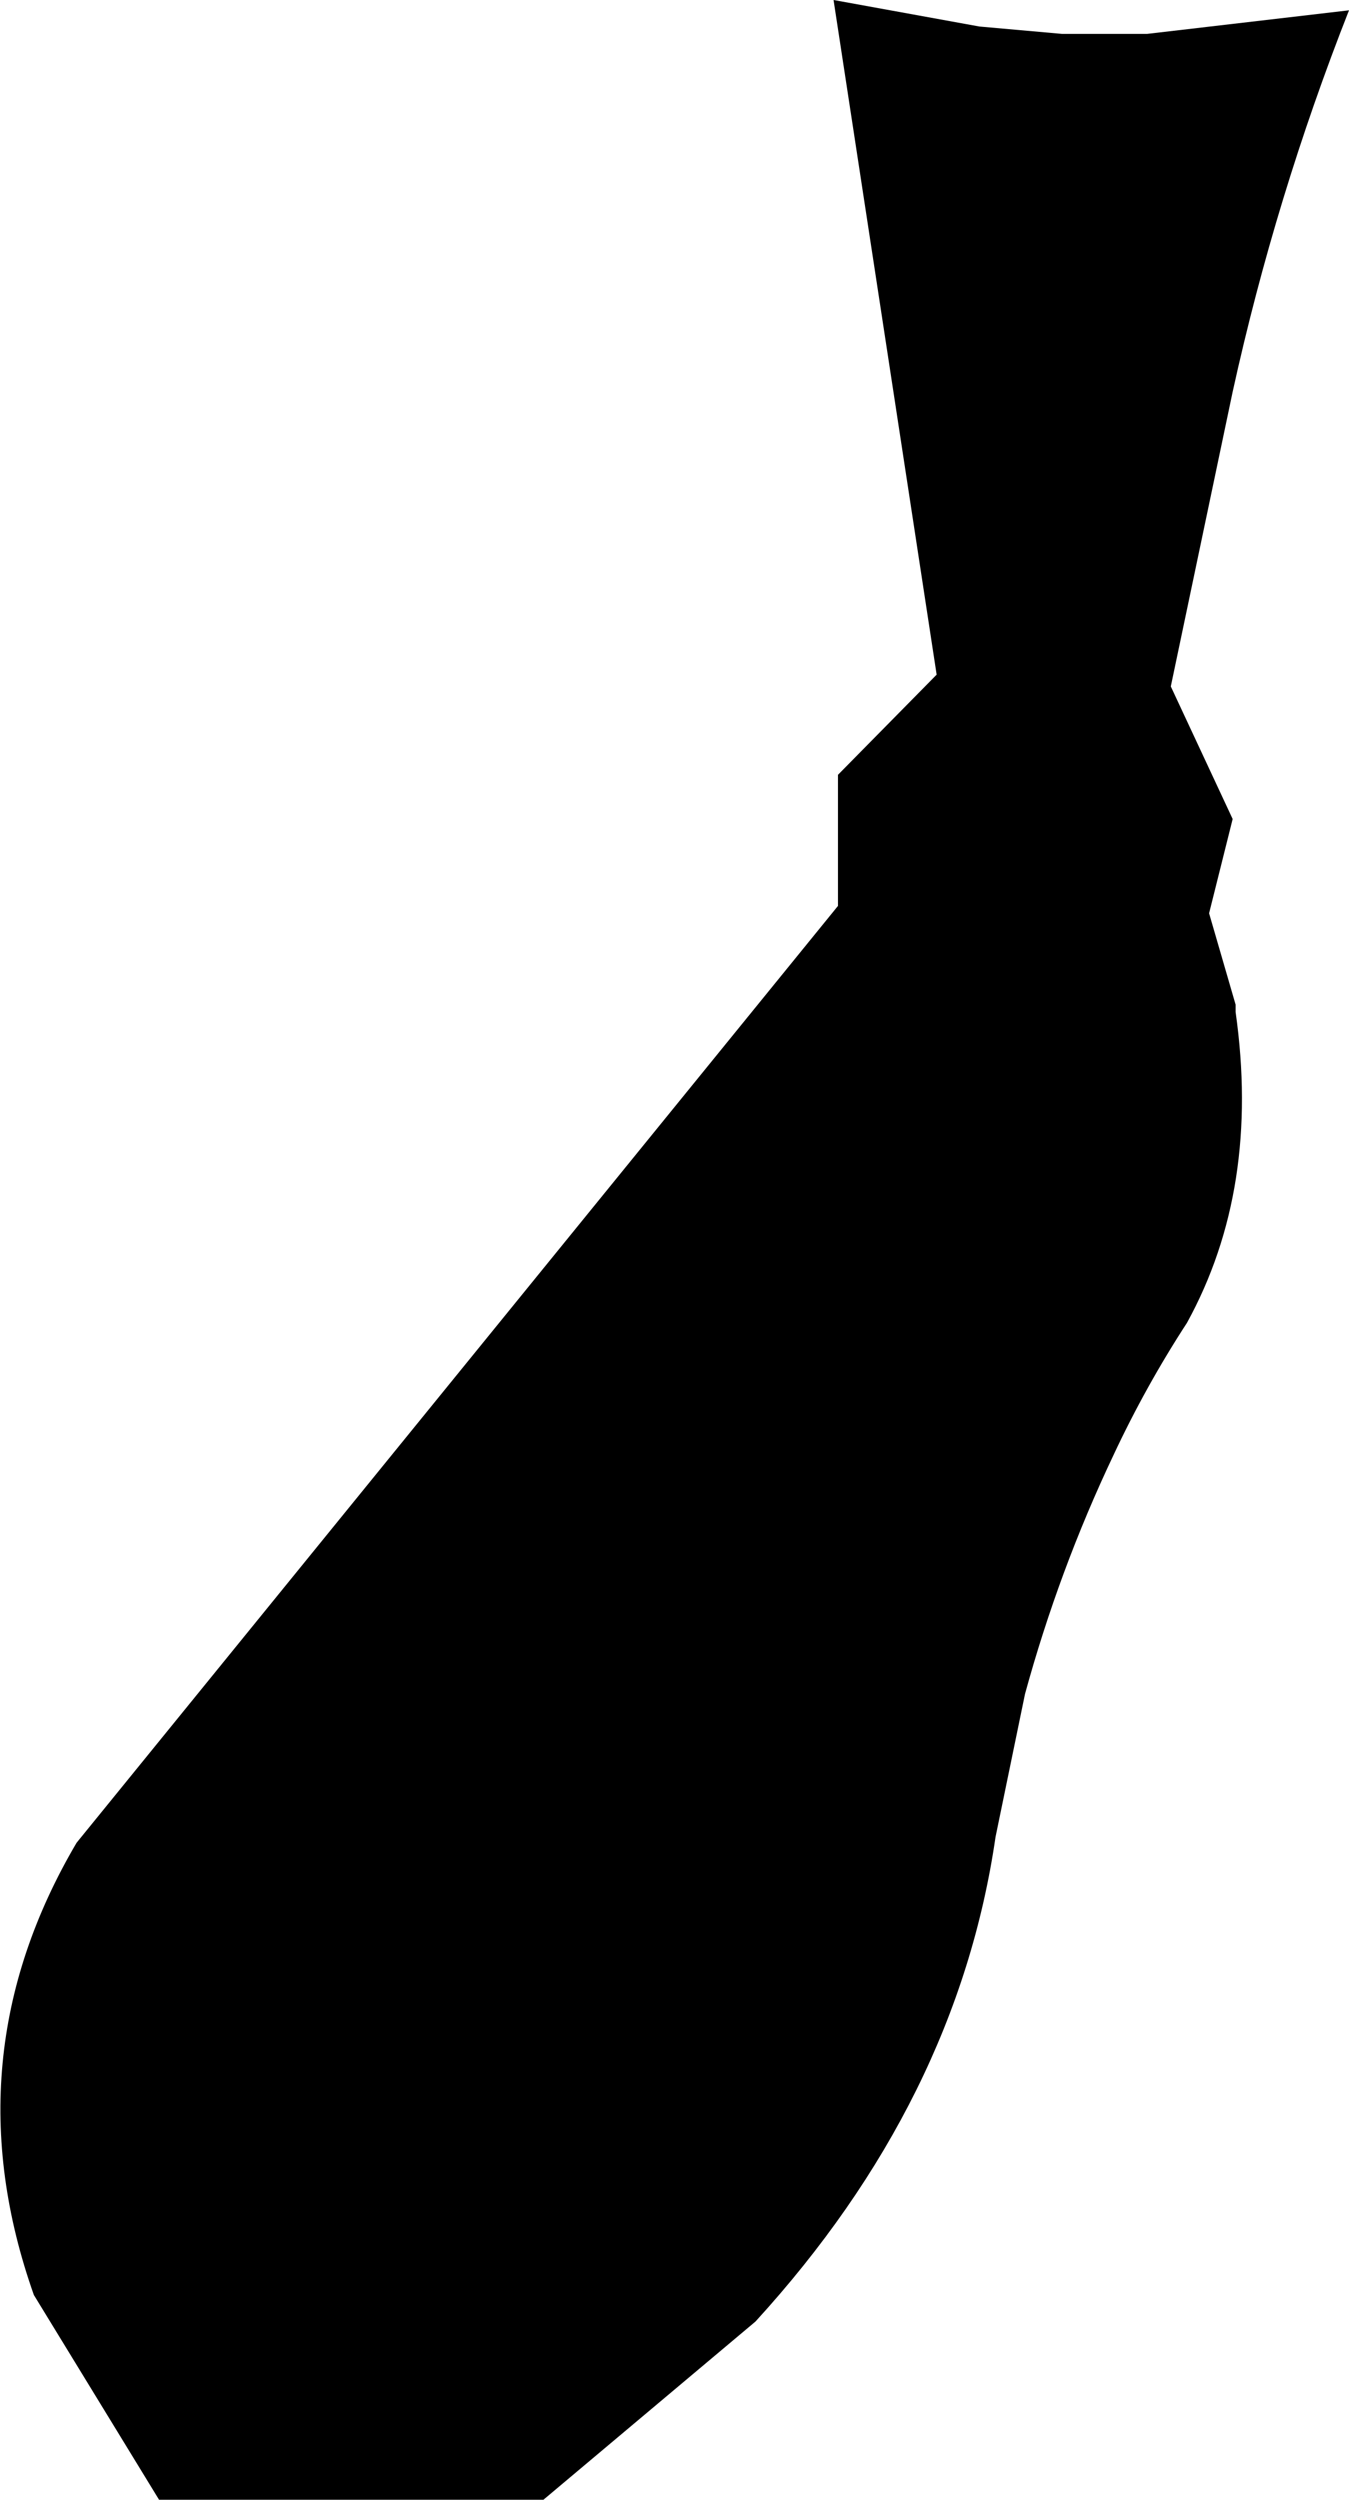 <?xml version="1.0" encoding="UTF-8" standalone="no"?>
<svg xmlns:xlink="http://www.w3.org/1999/xlink" height="84.85px" width="45.8px" xmlns="http://www.w3.org/2000/svg">
  <g transform="matrix(1.0, 0.0, 0.0, 1.0, -323.1, -475.15)">
    <path d="M362.05 476.3 L368.9 475.5 Q366.4 481.85 364.95 488.45 L362.85 498.45 364.95 502.95 364.15 506.15 365.05 509.25 365.05 509.5 Q365.9 515.5 363.4 520.05 362.0 522.2 360.9 524.55 359.05 528.45 357.9 532.65 L356.9 537.5 Q355.6 546.45 348.75 553.95 L341.55 560.0 328.5 560.0 324.25 553.05 Q321.4 545.0 325.7 537.7 L351.55 505.9 351.55 501.45 354.9 498.05 351.4 475.15 356.35 476.05 359.15 476.3 362.05 476.3" fill="#000000" fill-rule="evenodd" stroke="none"/>
  </g>
</svg>
